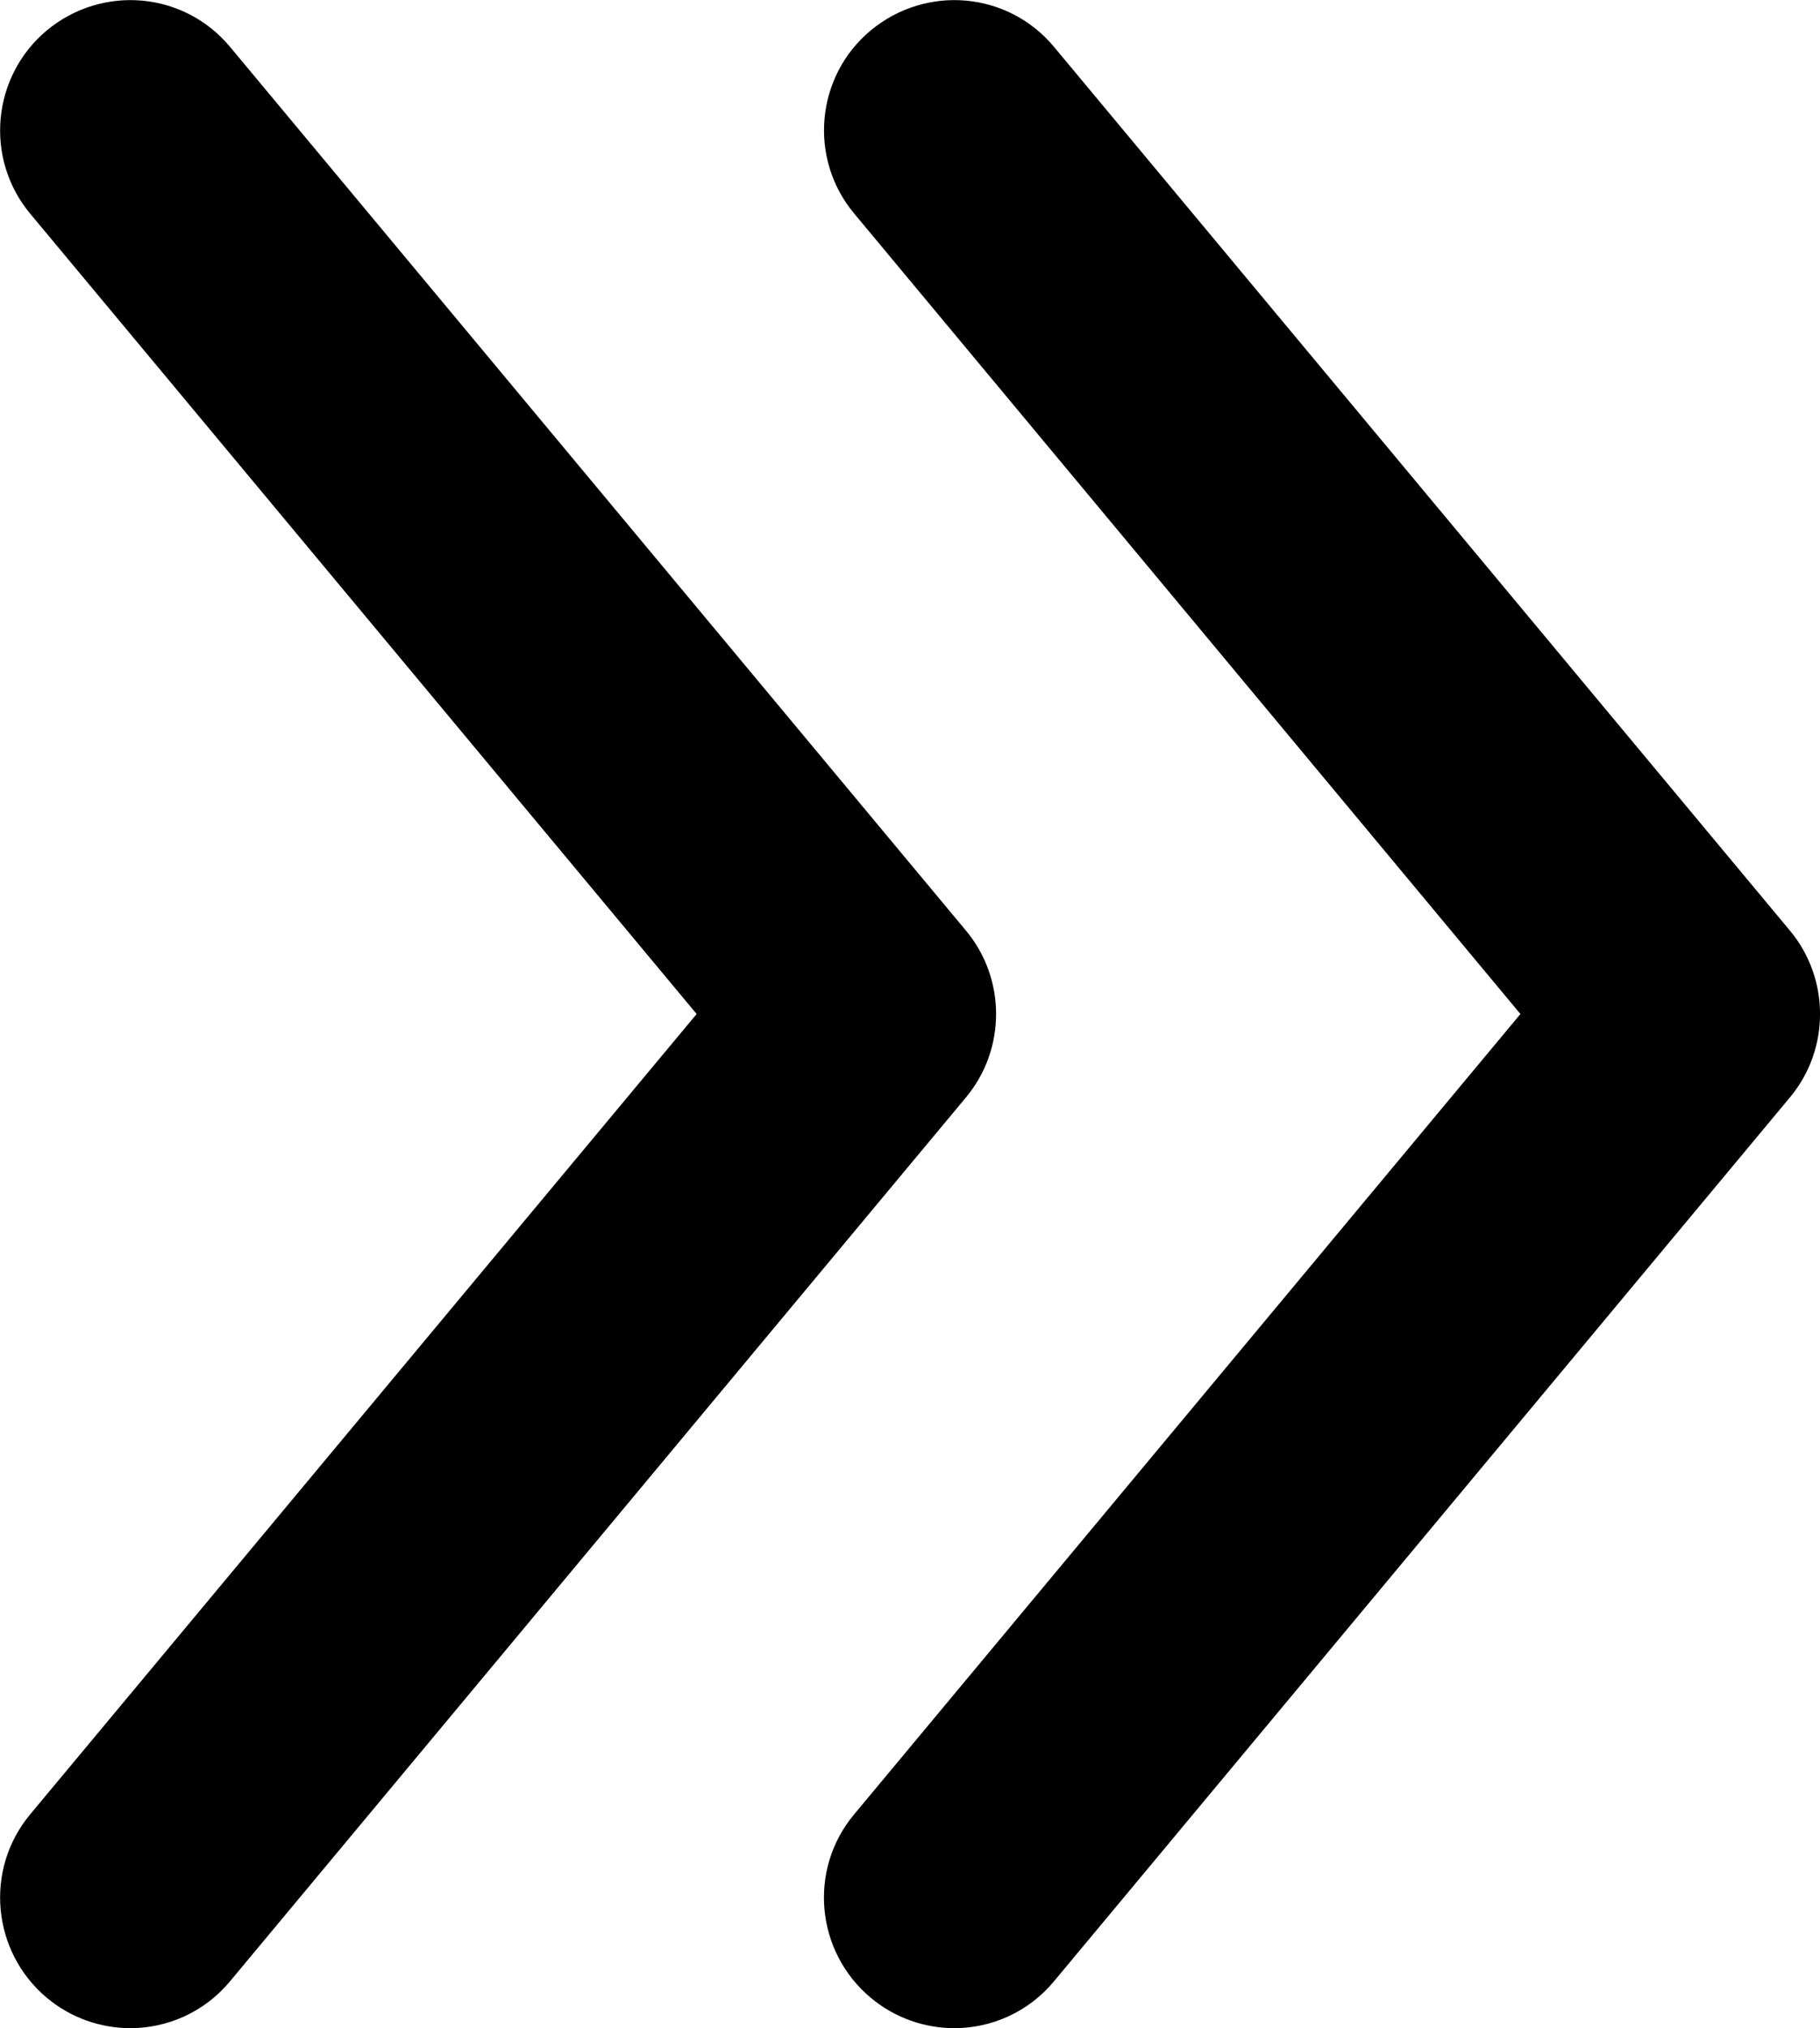<?xml version="1.0" encoding="utf-8"?>
<!-- Generator: Adobe Illustrator 16.0.0, SVG Export Plug-In . SVG Version: 6.00 Build 0)  -->
<!DOCTYPE svg PUBLIC "-//W3C//DTD SVG 1.1//EN" "http://www.w3.org/Graphics/SVG/1.1/DTD/svg11.dtd">
<svg version="1.1" id="Layer_1" xmlns="http://www.w3.org/2000/svg" xmlns:xlink="http://www.w3.org/1999/xlink" x="0px" y="0px"
	 viewBox="0 0 10.492 11.684" enable-background="new 0 0 10.492 11.684" xml:space="preserve">
<path fill="inherit" d="M5.02,11.51c-0.318-0.266-0.362-0.739-0.096-1.057l3.841-4.611L4.924,1.23
	C4.659,0.913,4.702,0.439,5.02,0.175C5.34-0.09,5.811-0.049,6.077,0.271l4.242,5.091c0.231,0.277,0.231,0.683,0,0.96l-4.243,5.093
	c-0.148,0.178-0.361,0.27-0.576,0.27C5.33,11.684,5.16,11.627,5.02,11.51z"/>
<path fill="inherit" d="M0.27,11.51c-0.317-0.266-0.361-0.739-0.096-1.057l3.842-4.611L0.174,1.231
	C-0.091,0.913-0.047,0.44,0.27,0.175C0.59-0.09,1.061-0.049,1.327,0.271l4.242,5.091c0.231,0.277,0.231,0.683,0,0.96l-4.243,5.093
	c-0.148,0.178-0.361,0.27-0.576,0.27C0.58,11.684,0.41,11.627,0.27,11.51z"/>
</svg>
